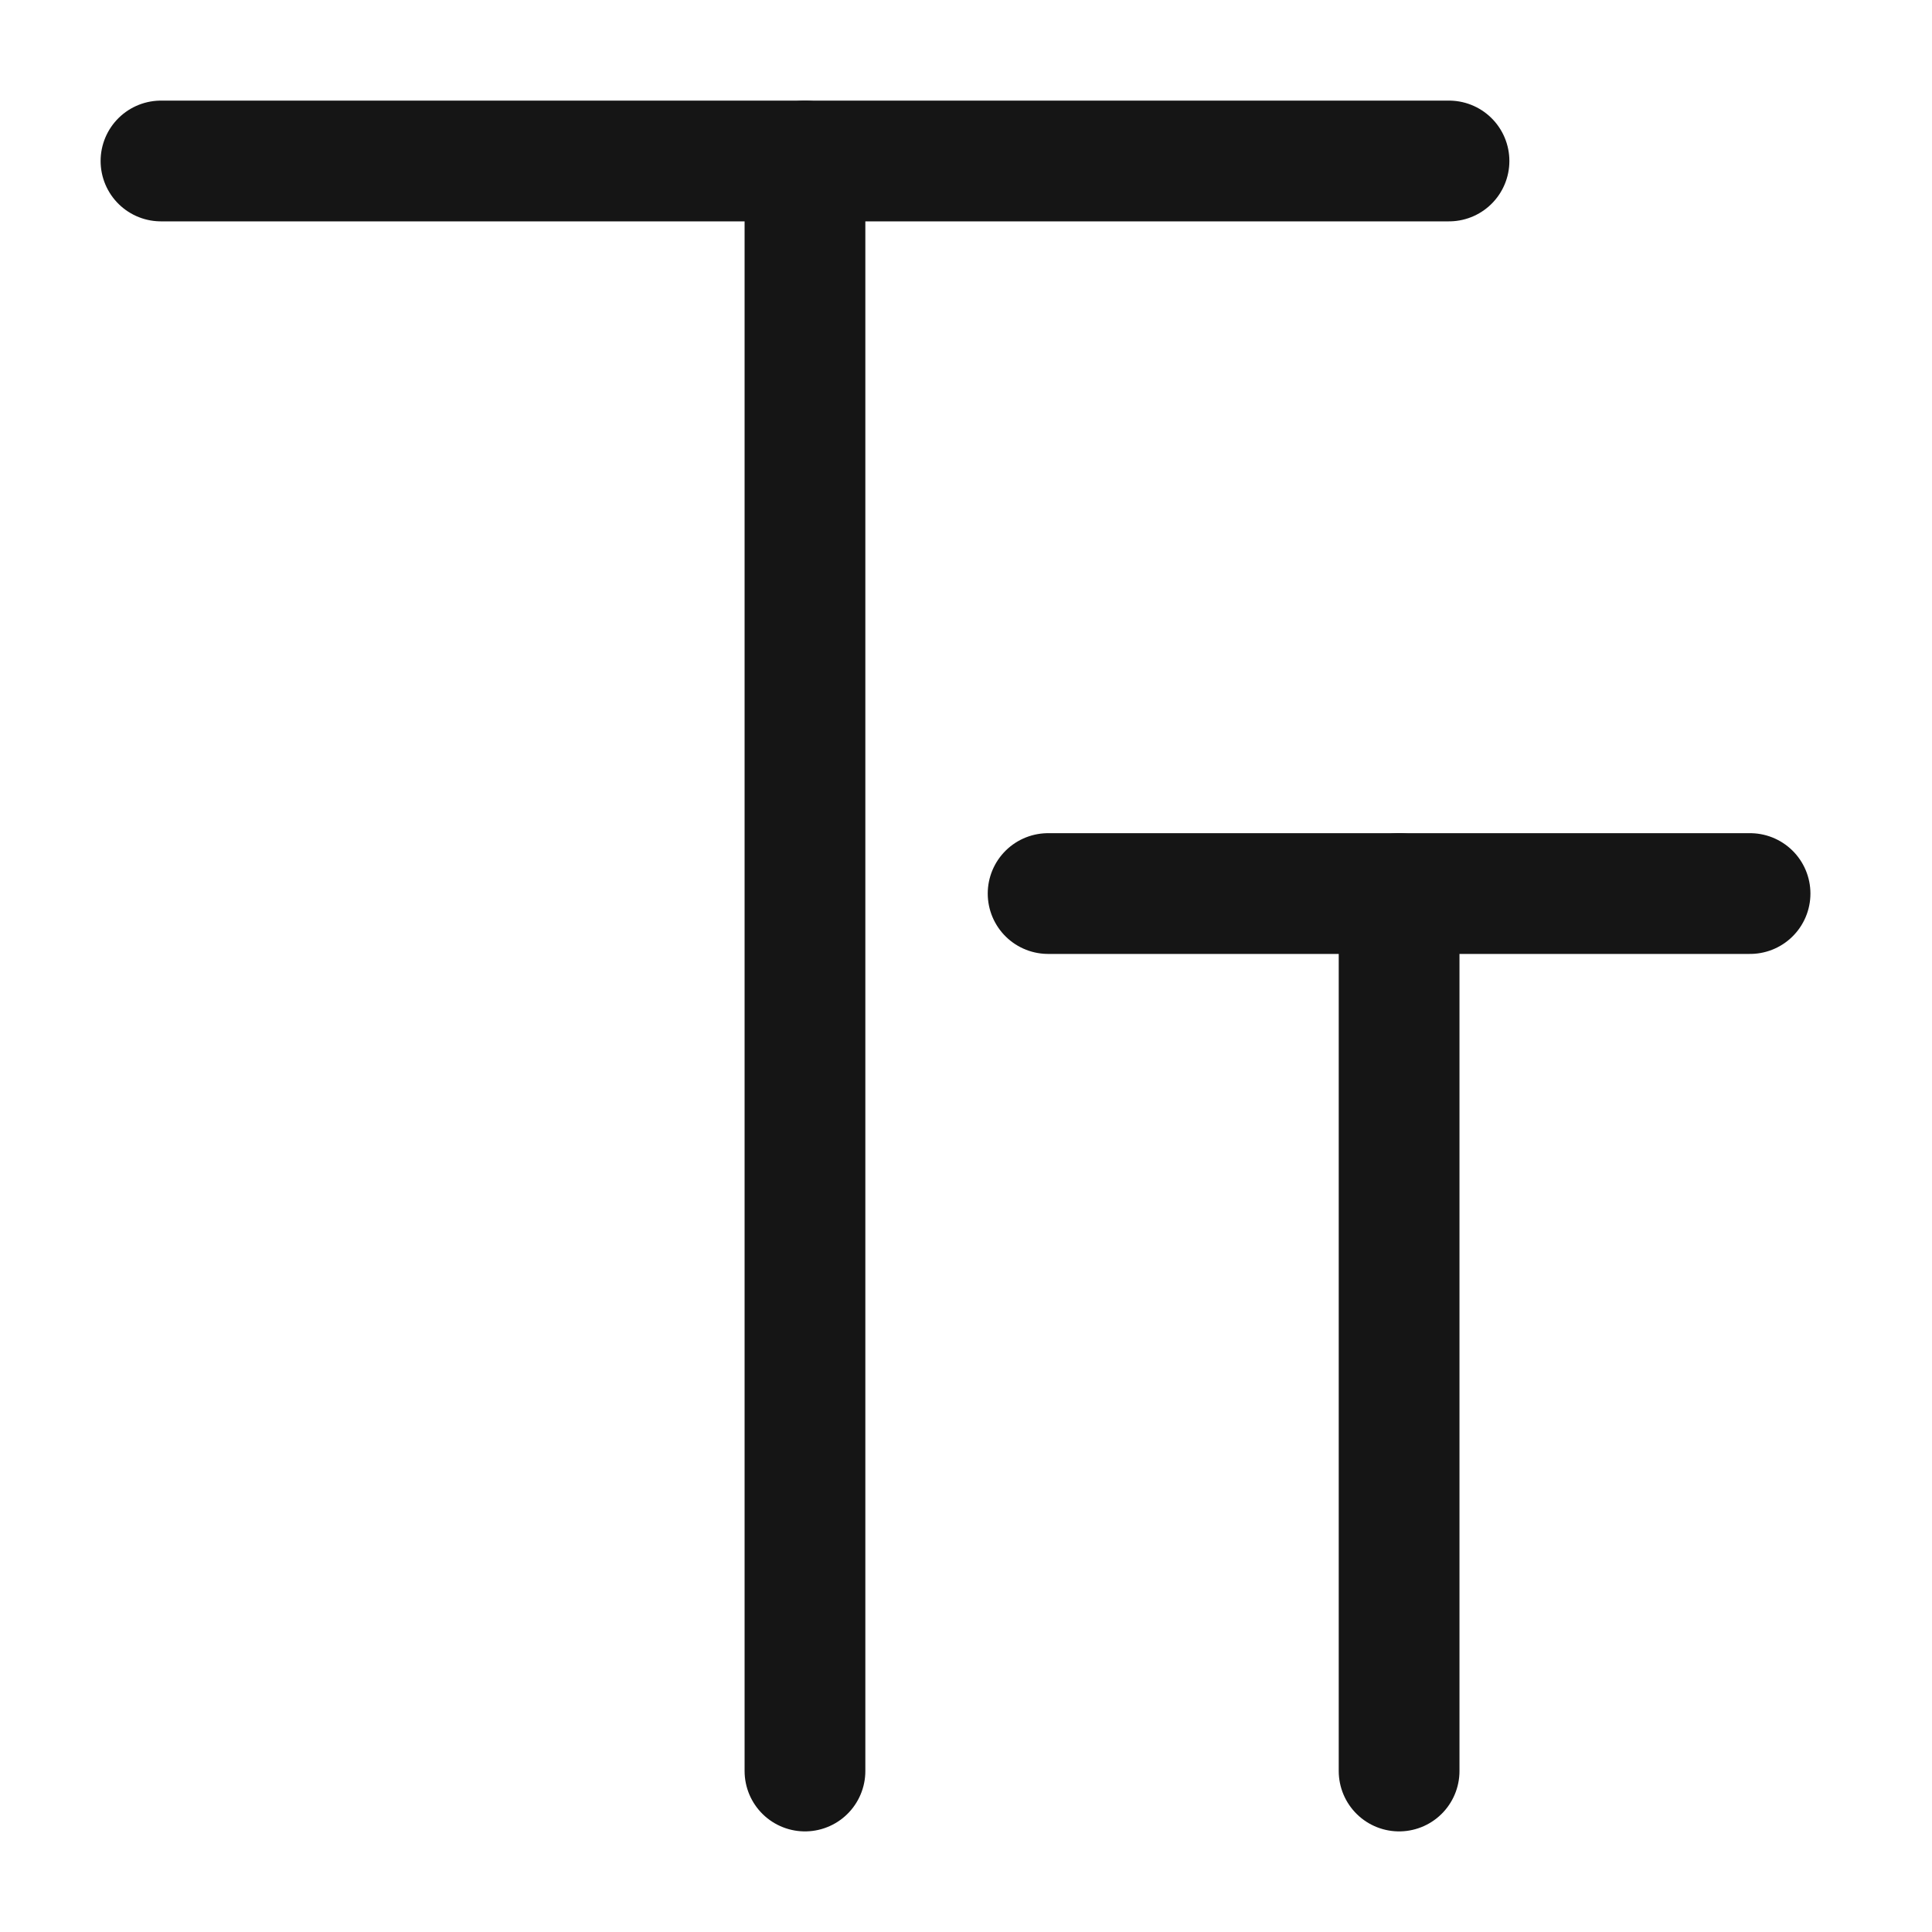 <svg width="40" height="40" viewBox="0 0 40 40" fill="none" xmlns="http://www.w3.org/2000/svg">
<path d="M3.333 3.333H30" stroke="#151515" stroke-width="2.5" stroke-linecap="round" stroke-linejoin="round"/>
<path d="M16.666 3.333V36.667" stroke="#151515" stroke-width="2.5" stroke-linecap="round" stroke-linejoin="round"/>
<path d="M21.7 18.5H36.233" stroke="#151515" stroke-width="2.5" stroke-linecap="round" stroke-linejoin="round"/>
<path d="M28.967 18.5V36.667" stroke="#151515" stroke-width="2.5" stroke-linecap="round" stroke-linejoin="round"/>
</svg>
